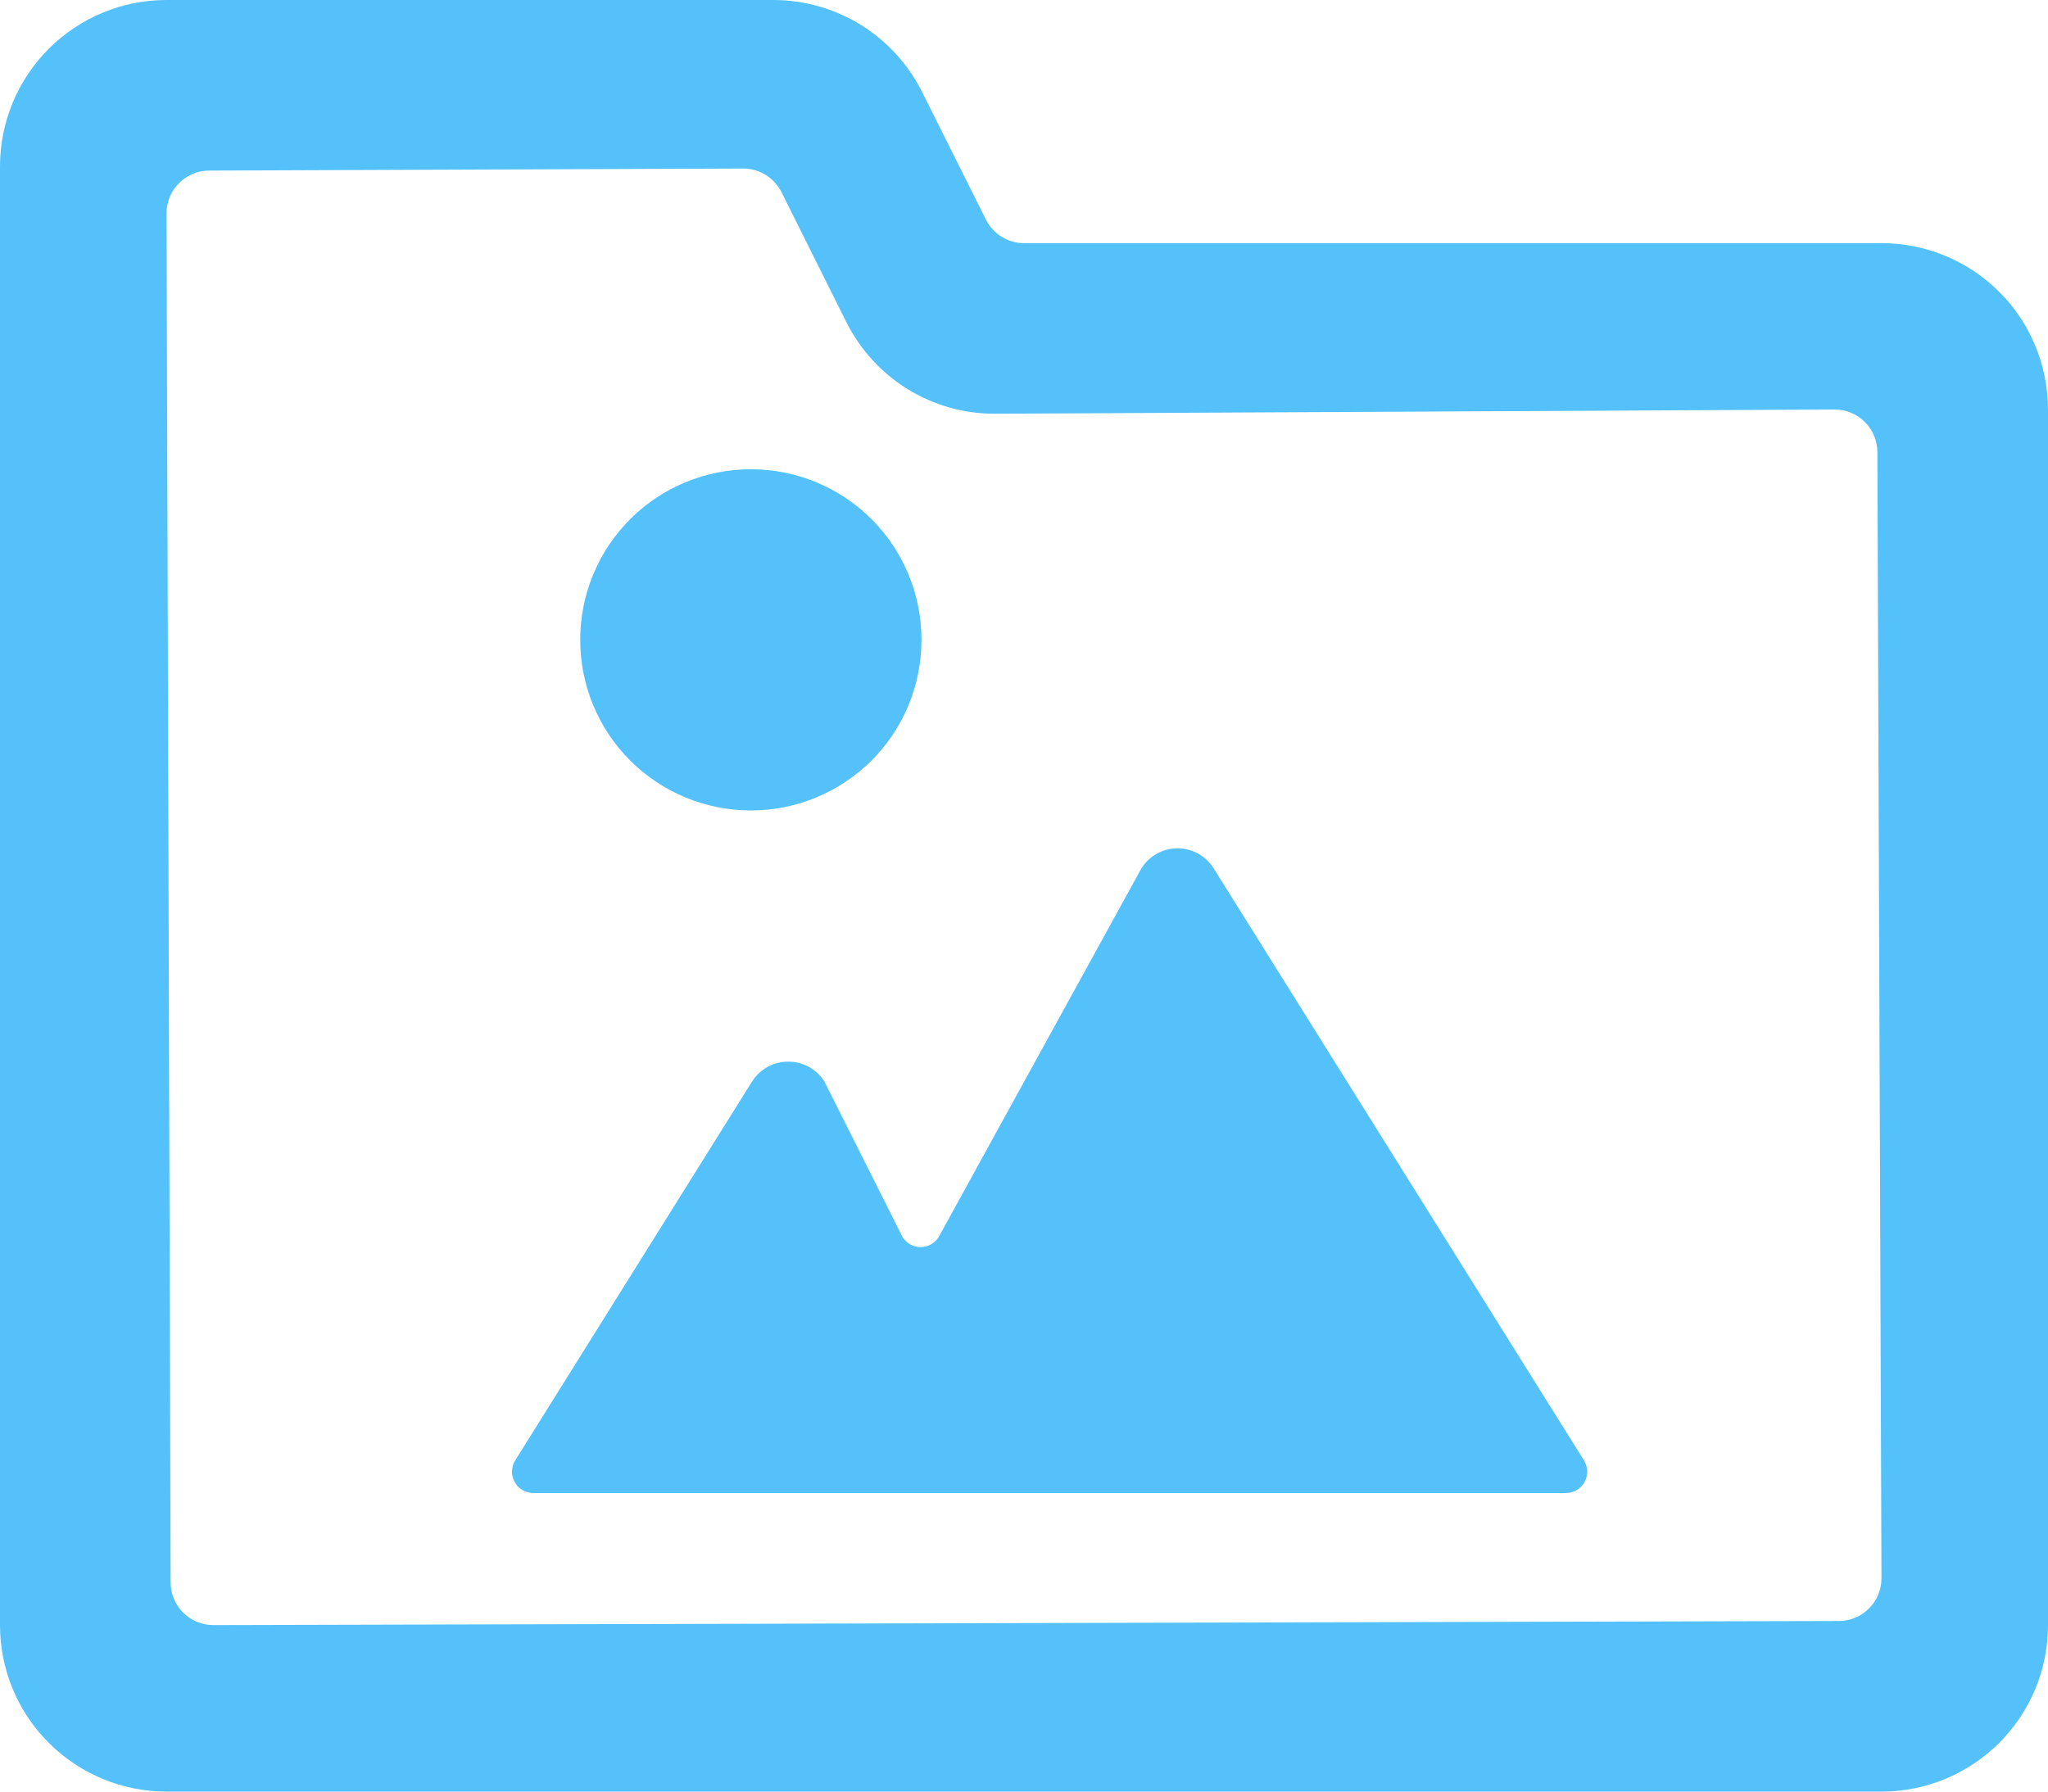 <svg width="16" height="14" viewBox="0 0 16 14" fill="none" xmlns="http://www.w3.org/2000/svg">
<path d="M16 3.2C16 3.029 15.966 2.86 15.901 2.703C15.836 2.545 15.74 2.401 15.619 2.281C15.498 2.16 15.355 2.064 15.197 1.999C15.04 1.934 14.871 1.9 14.7 1.9L8 1.9C7.938 1.9 7.877 1.883 7.825 1.85C7.772 1.817 7.73 1.771 7.702 1.715L7.204 0.719C7.096 0.503 6.93 0.321 6.725 0.194C6.519 0.067 6.282 -0 6.041 1.55248e-07L1.3 1.55248e-07C0.955 1.55248e-07 0.625 0.137 0.381 0.381C0.137 0.625 0 0.955 0 1.3L0 12.7C0 13.045 0.137 13.375 0.381 13.619C0.625 13.863 0.955 14 1.3 14L14.7 14C15.045 14 15.375 13.863 15.619 13.619C15.863 13.375 16 13.045 16 12.7L16 3.2ZM14.699 12.333C14.699 12.422 14.664 12.507 14.601 12.569C14.539 12.632 14.454 12.667 14.365 12.667L1.667 12.699C1.578 12.699 1.493 12.664 1.431 12.602C1.368 12.539 1.333 12.454 1.333 12.366L1.301 1.667C1.301 1.578 1.336 1.493 1.399 1.431C1.461 1.368 1.546 1.333 1.635 1.333L5.805 1.317C5.867 1.316 5.928 1.334 5.981 1.366C6.034 1.399 6.077 1.446 6.105 1.501L6.612 2.517C6.72 2.732 6.885 2.914 7.091 3.041C7.296 3.167 7.532 3.234 7.773 3.233L14.333 3.2C14.422 3.2 14.507 3.235 14.569 3.298C14.632 3.36 14.667 3.445 14.667 3.533L14.699 12.333Z" fill="#54C1FB"/>
<path d="M4.533 5C4.533 5.175 4.567 5.348 4.634 5.51C4.701 5.672 4.799 5.819 4.923 5.943C5.047 6.066 5.194 6.165 5.356 6.232C5.518 6.299 5.691 6.333 5.866 6.333C6.041 6.333 6.215 6.299 6.376 6.232C6.538 6.165 6.685 6.066 6.809 5.943C6.933 5.819 7.031 5.672 7.098 5.51C7.165 5.348 7.199 5.175 7.199 5C7.199 4.825 7.165 4.651 7.098 4.49C7.031 4.328 6.933 4.181 6.809 4.057C6.685 3.933 6.538 3.835 6.376 3.768C6.215 3.701 6.041 3.667 5.866 3.667C5.691 3.667 5.518 3.701 5.356 3.768C5.194 3.835 5.047 3.933 4.923 4.057C4.799 4.181 4.701 4.328 4.634 4.49C4.567 4.651 4.533 4.825 4.533 5Z" fill="#54C1FB"/>
<path d="M9.482 6.786C9.452 6.738 9.41 6.698 9.361 6.671C9.311 6.643 9.256 6.629 9.199 6.629C9.143 6.629 9.087 6.643 9.038 6.671C8.988 6.698 8.947 6.738 8.917 6.786L7.333 9.667C7.318 9.691 7.297 9.71 7.273 9.724C7.248 9.738 7.22 9.745 7.192 9.745C7.164 9.745 7.136 9.738 7.111 9.724C7.087 9.71 7.066 9.691 7.051 9.667L6.441 8.452C6.411 8.404 6.369 8.365 6.32 8.337C6.27 8.31 6.215 8.296 6.158 8.296C6.101 8.296 6.046 8.31 5.996 8.337C5.947 8.365 5.905 8.404 5.875 8.452L4.025 11.412C4.009 11.437 4.001 11.466 4 11.496C3.999 11.525 4.006 11.555 4.021 11.581C4.035 11.607 4.056 11.629 4.082 11.644C4.108 11.659 4.137 11.667 4.167 11.667H12.233C12.263 11.667 12.292 11.659 12.318 11.644C12.344 11.629 12.365 11.607 12.379 11.581C12.394 11.555 12.401 11.525 12.4 11.496C12.399 11.466 12.39 11.437 12.375 11.412L9.482 6.786Z" fill="#54C1FB"/>
</svg>
